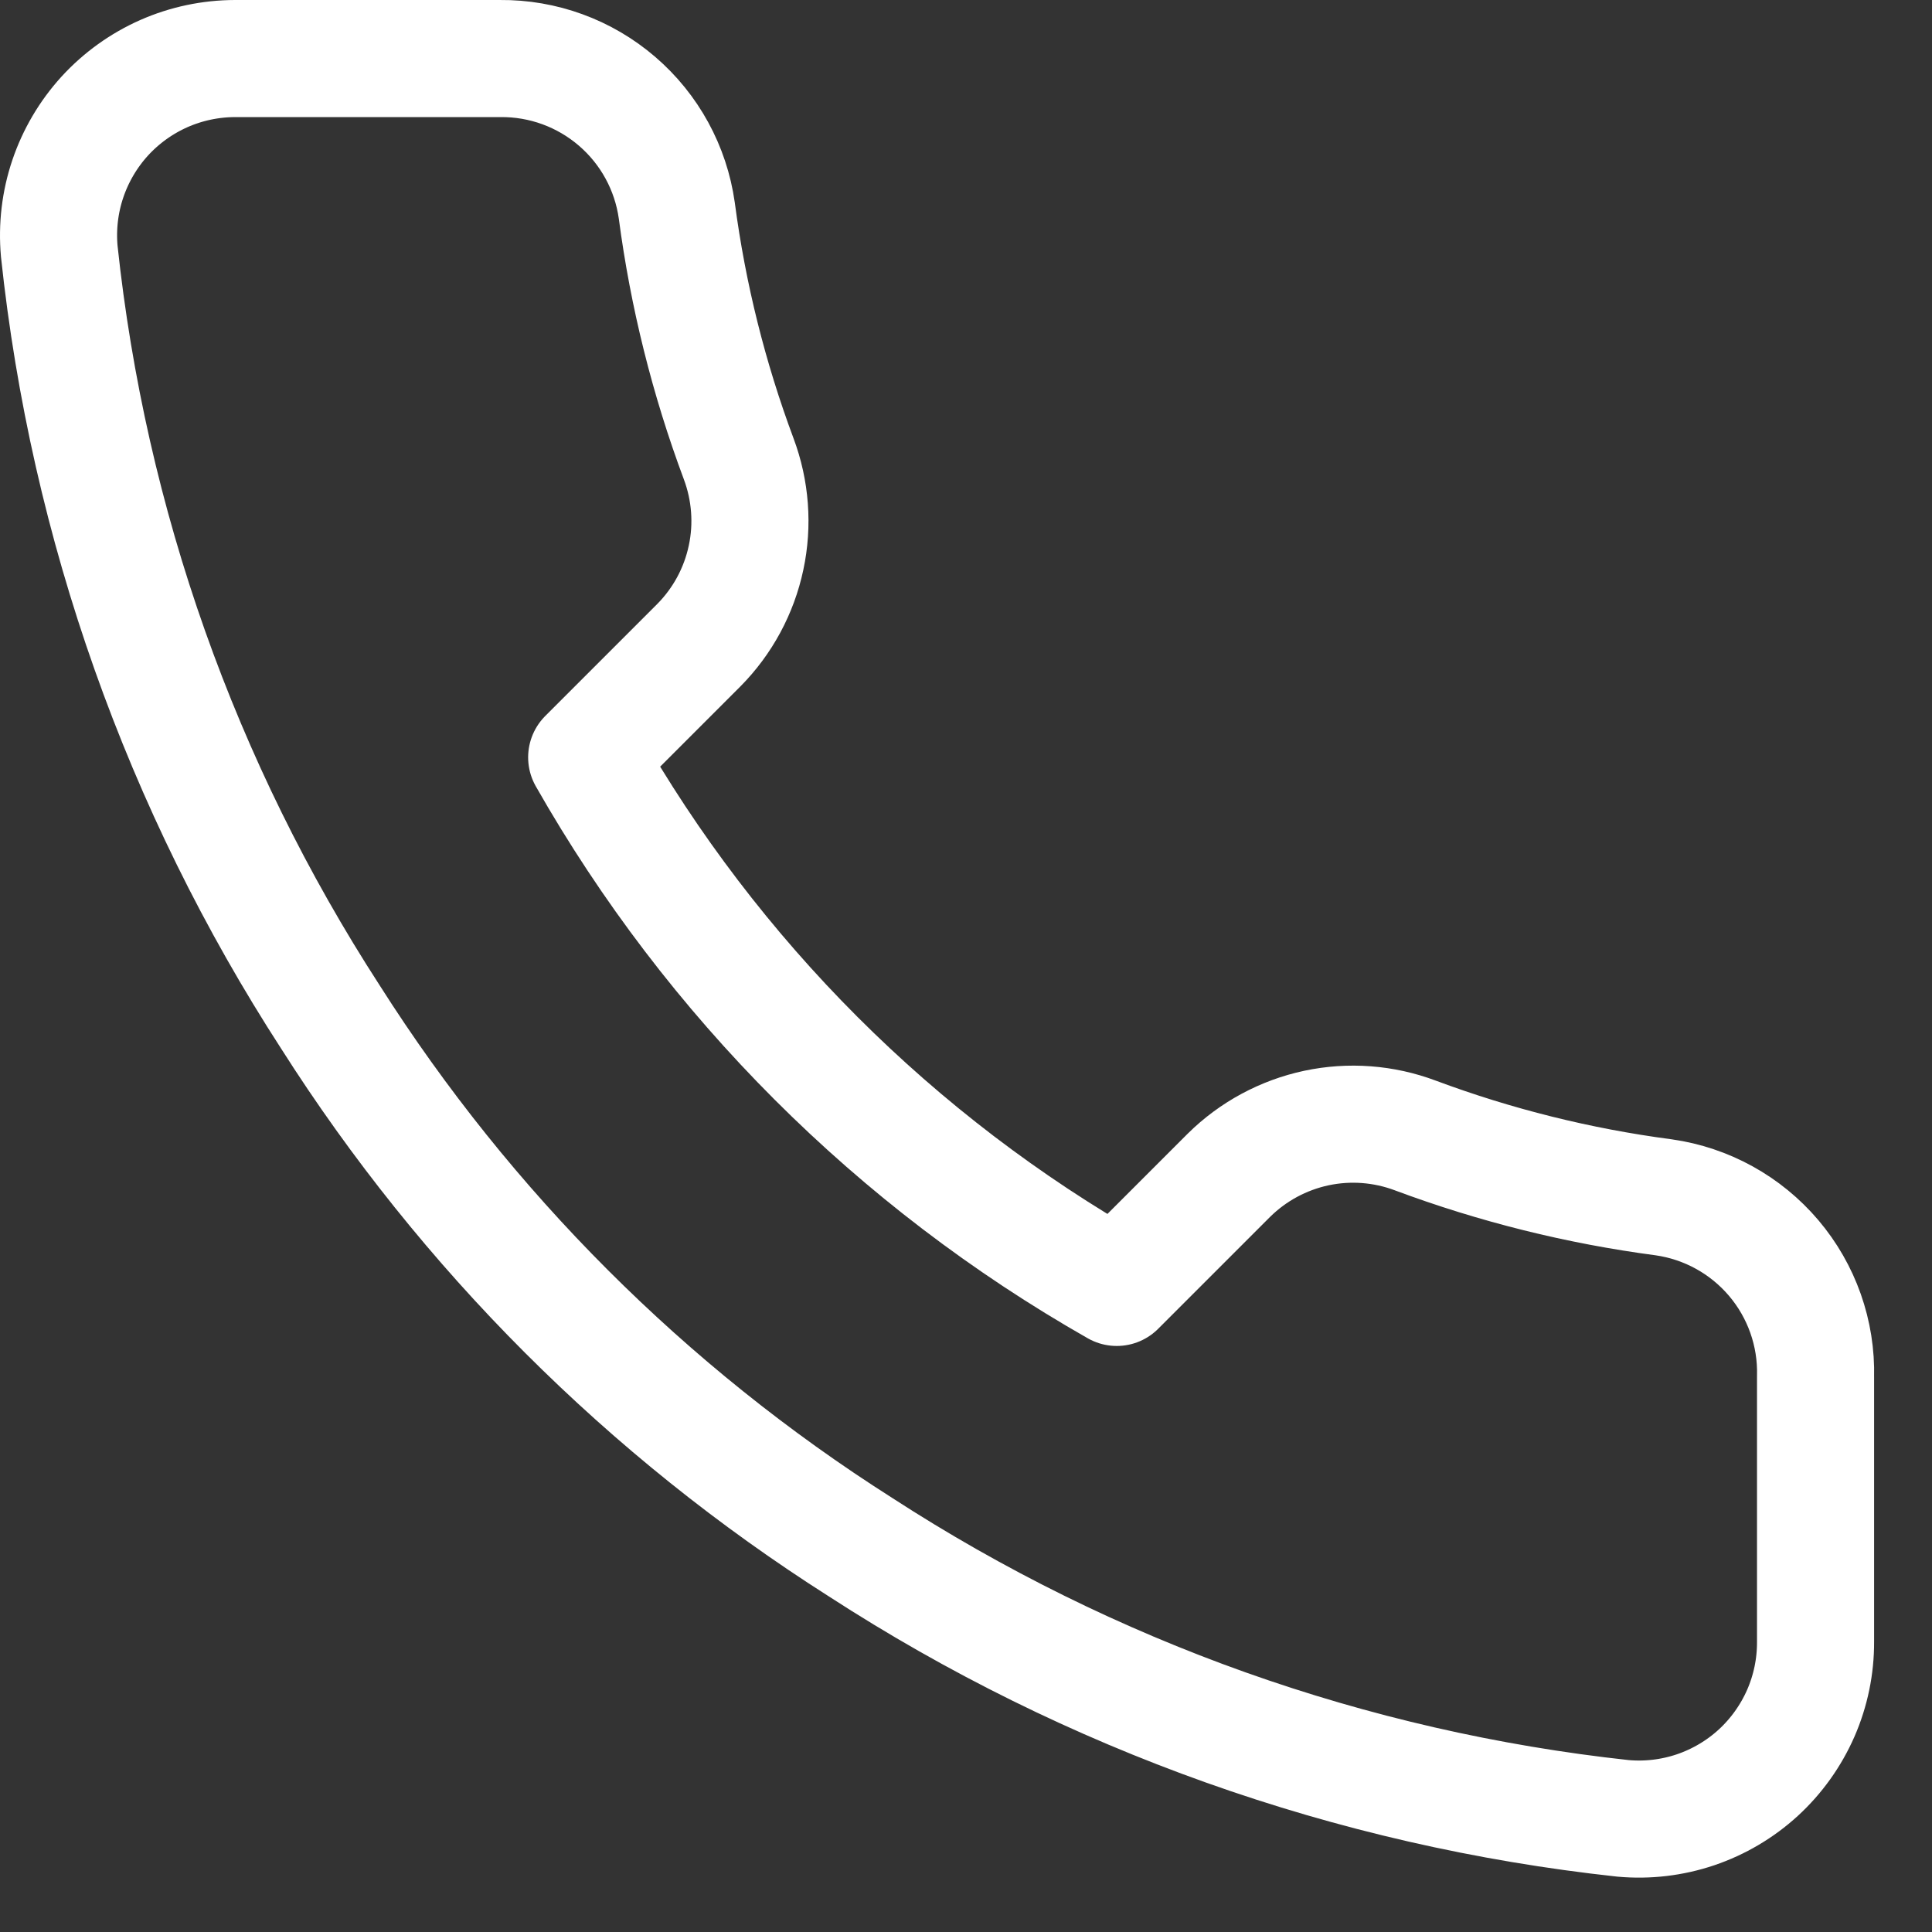 <svg width="33" height="33" viewBox="0 0 33 33" fill="none" xmlns="http://www.w3.org/2000/svg">
<rect x="0" y="0" width="33" height="33" fill="#333333" stroke="none"/>
<path d="M31.011 23.515V28.041C31.013 28.462 30.927 28.878 30.759 29.263C30.59 29.648 30.343 29.994 30.034 30.278C29.724 30.562 29.358 30.778 28.96 30.913C28.562 31.047 28.14 31.097 27.722 31.059C23.078 30.555 18.618 28.968 14.699 26.427C11.053 24.11 7.962 21.019 5.645 17.373C3.095 13.436 1.508 8.954 1.012 4.29C0.975 3.872 1.024 3.452 1.158 3.055C1.292 2.658 1.507 2.293 1.789 1.983C2.072 1.674 2.415 1.427 2.799 1.257C3.182 1.088 3.596 1.001 4.015 1H8.542C9.275 0.993 9.984 1.252 10.54 1.73C11.095 2.207 11.458 2.87 11.56 3.596C11.751 5.044 12.106 6.467 12.617 7.836C12.819 8.376 12.864 8.963 12.743 9.527C12.623 10.092 12.343 10.61 11.937 11.02L10.021 12.936C12.169 16.714 15.297 19.842 19.075 21.99L20.991 20.074C21.402 19.668 21.92 19.389 22.484 19.268C23.048 19.148 23.635 19.192 24.175 19.395C25.545 19.906 26.967 20.26 28.416 20.451C29.149 20.555 29.818 20.924 30.297 21.489C30.775 22.053 31.03 22.774 31.011 23.515Z" stroke="white" stroke-width="2" stroke-linecap="round" stroke-linejoin="round"/>
</svg>
